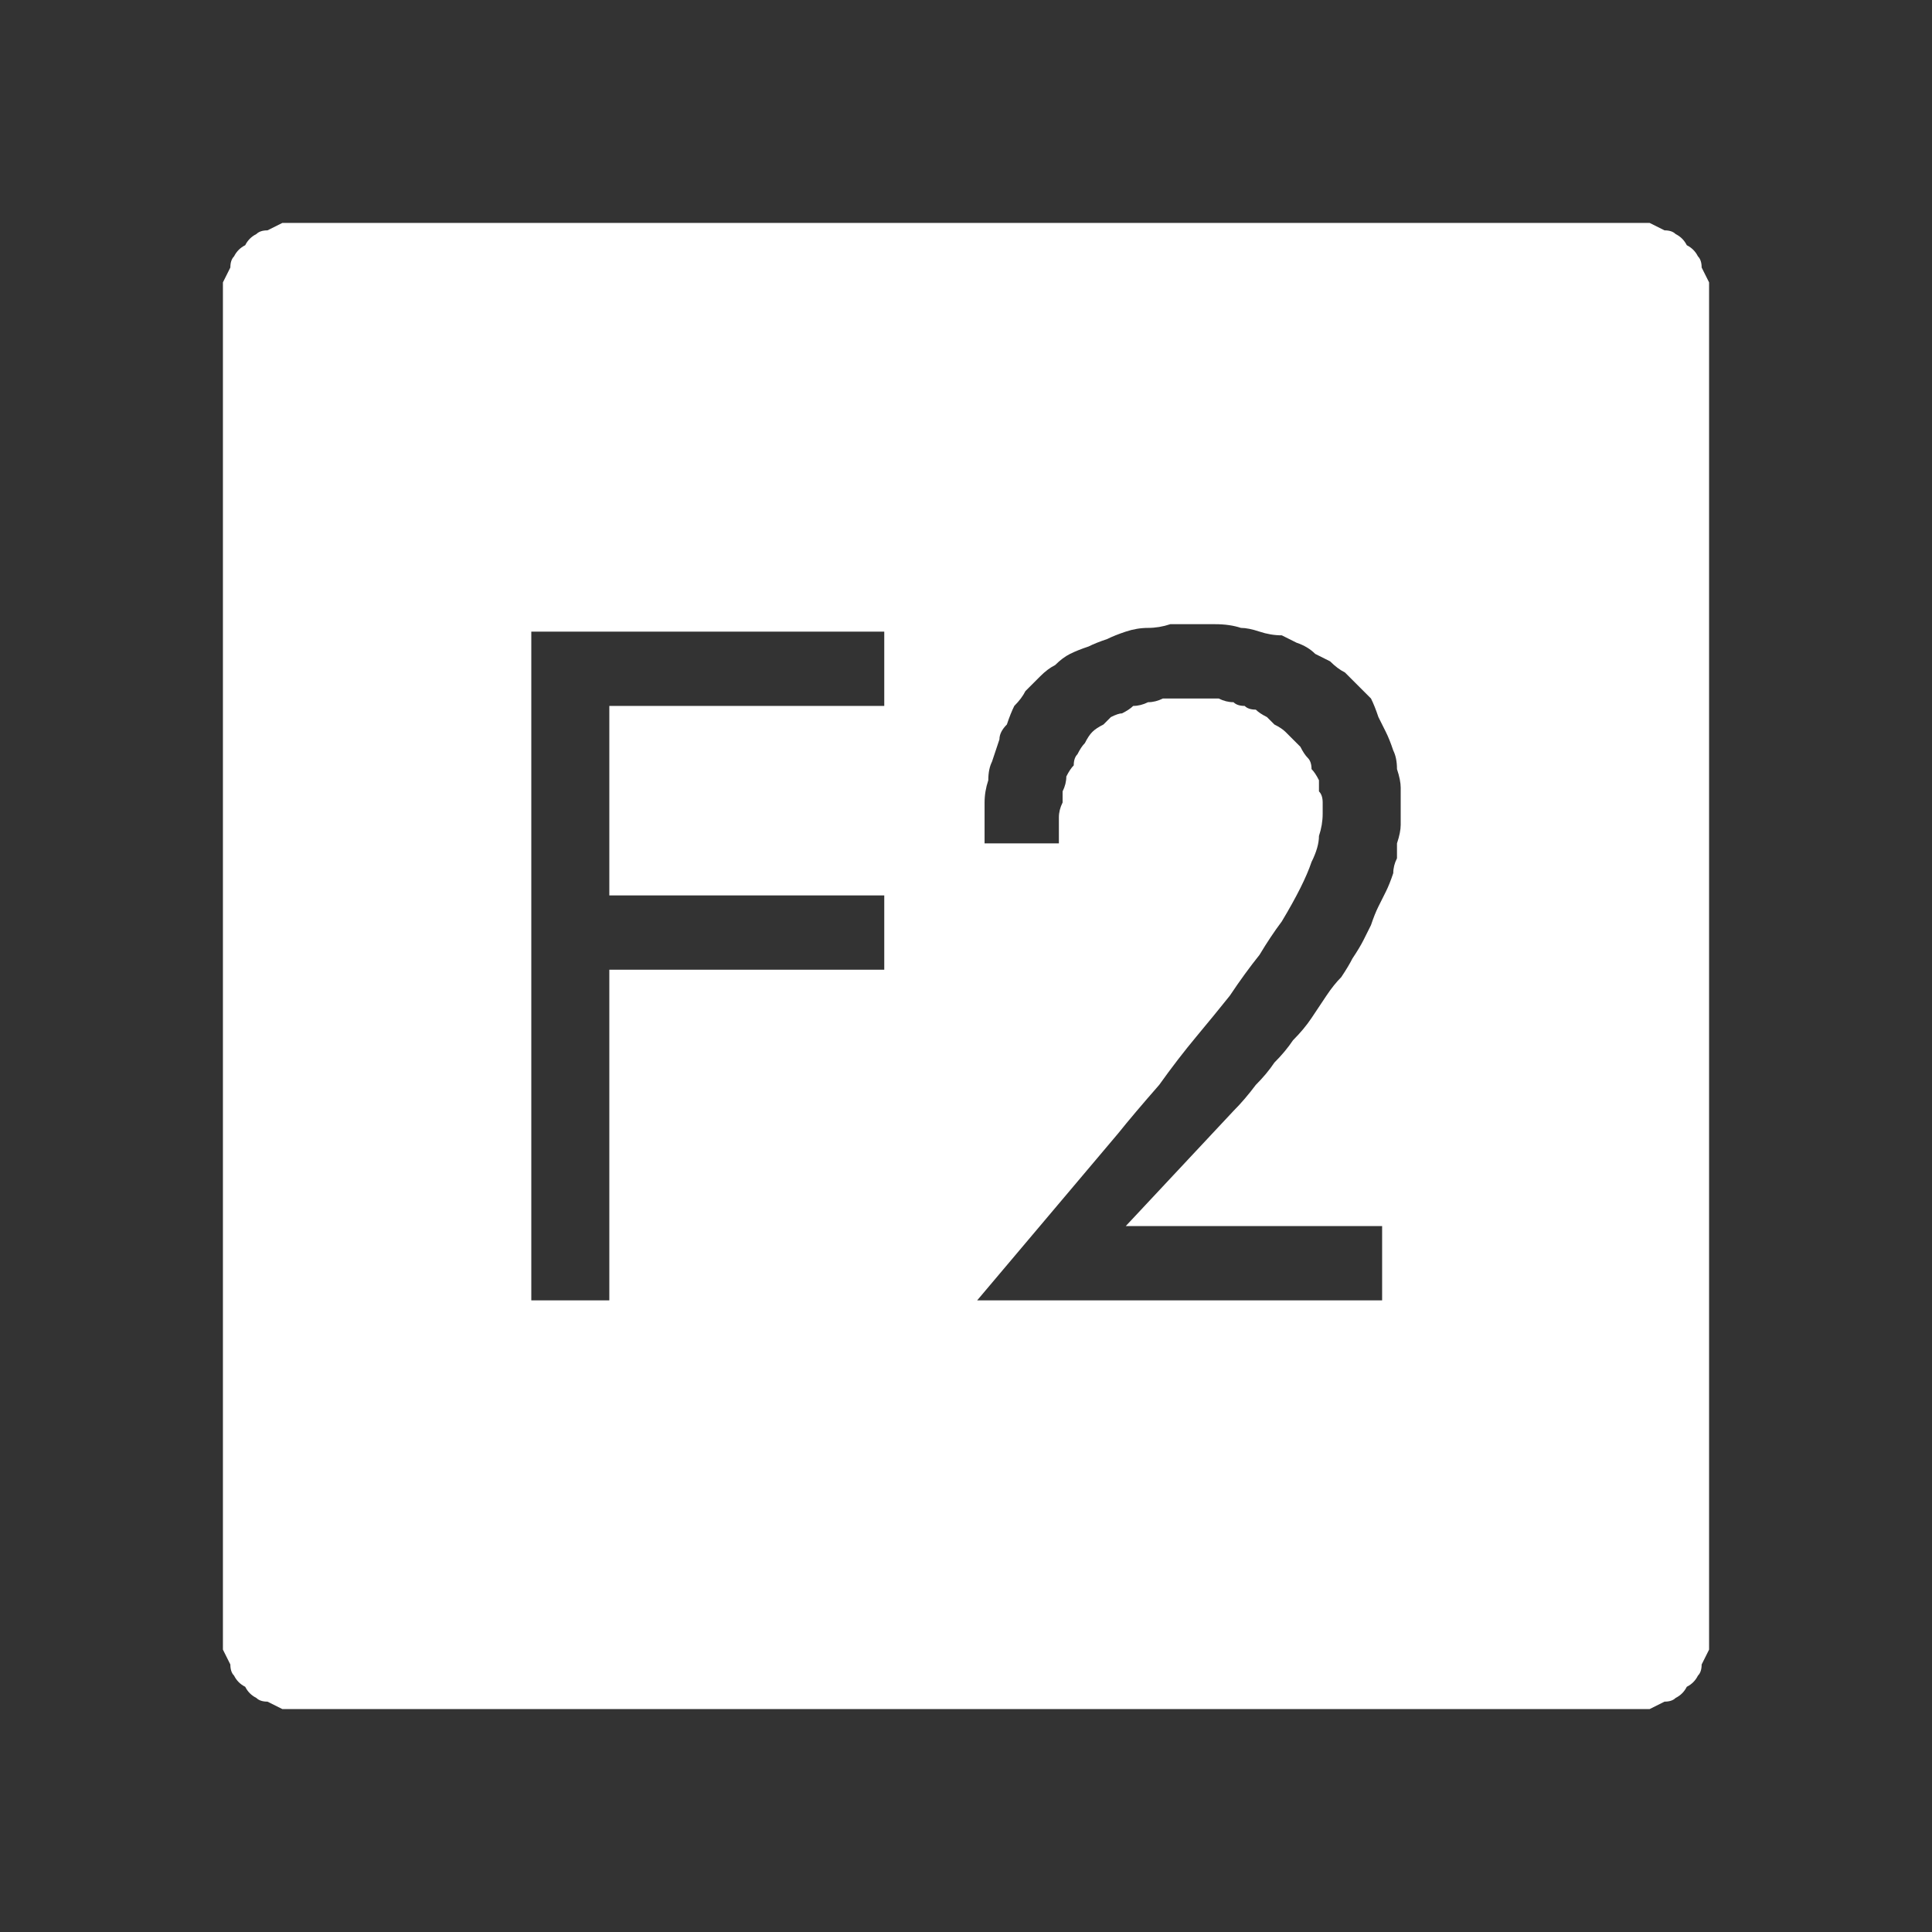 <?xml version="1.0" encoding="UTF-8" standalone="no"?>
<svg xmlns:ffdec="https://www.free-decompiler.com/flash" xmlns:xlink="http://www.w3.org/1999/xlink" ffdec:objectType="shape" height="26.0px" width="26.0px" xmlns="http://www.w3.org/2000/svg">
  <rect width="100%" height="100%" fill="#333333" stroke="none"/>
  <g transform="matrix(1.0, 0.0, 0.0, 1.0, 0.0, 0.0)">
    <path d="M4.0 3.0 Q3.9 3.0 3.8 3.0 3.7 3.05 3.6 3.1 3.5 3.1 3.45 3.15 3.35 3.2 3.3 3.3 3.2 3.35 3.15 3.45 3.1 3.5 3.1 3.6 3.05 3.7 3.0 3.8 3.0 3.9 3.0 4.0 L3.0 22.0 Q3.0 22.1 3.0 22.2 3.05 22.3 3.1 22.4 3.1 22.5 3.15 22.55 3.2 22.65 3.3 22.7 3.35 22.8 3.45 22.85 3.5 22.9 3.6 22.9 3.7 22.95 3.8 23.0 3.9 23.0 4.0 23.0 L22.0 23.0 Q22.1 23.0 22.2 23.0 22.3 22.95 22.4 22.9 22.5 22.9 22.55 22.85 22.65 22.8 22.7 22.7 22.8 22.65 22.85 22.55 22.9 22.5 22.9 22.4 22.95 22.3 23.0 22.2 23.0 22.1 23.0 22.0 L23.0 4.0 Q23.0 3.9 23.0 3.8 22.95 3.7 22.9 3.6 22.9 3.5 22.85 3.45 22.8 3.35 22.7 3.3 22.65 3.2 22.55 3.15 22.5 3.1 22.4 3.1 22.3 3.05 22.2 3.0 22.1 3.0 22.0 3.0 L4.0 3.0 4.0 3.0 M16.05 8.4 Q16.2 8.4 16.35 8.4 16.55 8.4 16.7 8.45 16.8 8.45 16.95 8.5 17.1 8.55 17.25 8.55 17.35 8.6 17.45 8.65 17.6 8.7 17.7 8.8 17.8 8.85 17.9 8.9 18.0 9.0 18.1 9.05 18.2 9.15 18.3 9.25 18.35 9.3 18.45 9.4 18.5 9.5 18.55 9.65 18.6 9.75 18.65 9.85 18.7 9.95 18.75 10.1 18.8 10.2 18.8 10.35 18.85 10.5 18.85 10.6 18.85 10.75 18.85 10.9 18.85 11.0 18.85 11.1 18.85 11.2 18.8 11.35 18.8 11.45 18.8 11.55 18.75 11.65 18.75 11.75 18.7 11.9 18.65 12.0 18.6 12.1 18.55 12.2 18.5 12.3 18.45 12.45 18.4 12.55 18.35 12.65 18.3 12.75 18.2 12.9 18.15 13.0 18.05 13.15 17.95 13.25 17.85 13.4 17.75 13.55 17.65 13.7 17.55 13.85 17.4 14.0 17.3 14.15 17.15 14.3 17.05 14.45 16.9 14.6 16.75 14.8 16.6 14.95 L15.15 16.5 18.6 16.5 18.6 17.5 13.15 17.5 15.05 15.25 Q15.25 15.0 15.6 14.6 15.85 14.25 16.1 13.95 16.35 13.65 16.55 13.4 16.75 13.1 16.95 12.85 17.1 12.6 17.25 12.4 17.4 12.15 17.5 11.95 17.6 11.75 17.65 11.6 17.75 11.4 17.75 11.25 17.8 11.1 17.8 10.95 17.8 10.85 17.8 10.8 17.8 10.7 17.75 10.65 17.75 10.55 17.75 10.5 17.7 10.4 17.65 10.35 17.65 10.25 17.6 10.2 17.55 10.15 17.5 10.05 17.45 10.0 17.4 9.95 17.35 9.9 17.3 9.85 17.25 9.8 17.15 9.75 17.1 9.7 17.05 9.65 16.95 9.6 16.9 9.55 16.8 9.55 16.75 9.5 16.65 9.5 16.6 9.45 16.5 9.45 16.4 9.4 16.3 9.4 16.2 9.4 16.1 9.4 16.05 9.4 15.95 9.4 15.85 9.4 15.75 9.4 15.65 9.4 15.55 9.45 15.45 9.45 15.35 9.5 15.25 9.5 15.2 9.55 15.1 9.6 15.05 9.6 14.95 9.65 14.9 9.7 14.85 9.75 14.75 9.8 14.7 9.85 14.65 9.9 14.6 10.0 14.55 10.05 14.5 10.15 14.45 10.2 14.45 10.3 14.4 10.35 14.35 10.45 14.35 10.55 14.3 10.65 14.3 10.7 14.3 10.8 14.25 10.9 14.25 11.0 14.25 11.15 14.25 11.25 L14.25 11.35 13.25 11.35 Q13.25 11.3 13.25 11.2 13.25 11.15 13.25 11.1 13.25 10.95 13.25 10.8 13.25 10.65 13.3 10.5 13.3 10.35 13.35 10.25 13.4 10.1 13.45 9.95 13.45 9.85 13.55 9.75 13.6 9.6 13.65 9.5 13.75 9.4 13.8 9.3 13.9 9.2 14.0 9.1 14.1 9.0 14.2 8.95 14.3 8.85 14.4 8.8 14.5 8.75 14.65 8.7 14.75 8.65 14.9 8.6 15.0 8.55 15.15 8.5 15.3 8.45 15.45 8.45 15.6 8.45 15.75 8.4 15.9 8.4 16.05 8.4 L16.05 8.4 M7.15 8.5 L11.9 8.5 11.9 9.5 8.2 9.5 8.2 12.05 11.9 12.05 11.9 13.05 8.2 13.05 8.2 17.5 7.15 17.5 7.15 8.5 7.15 8.5" fill="#ffffff" fill-rule="evenodd" stroke="none"/>
  </g>
</svg>
